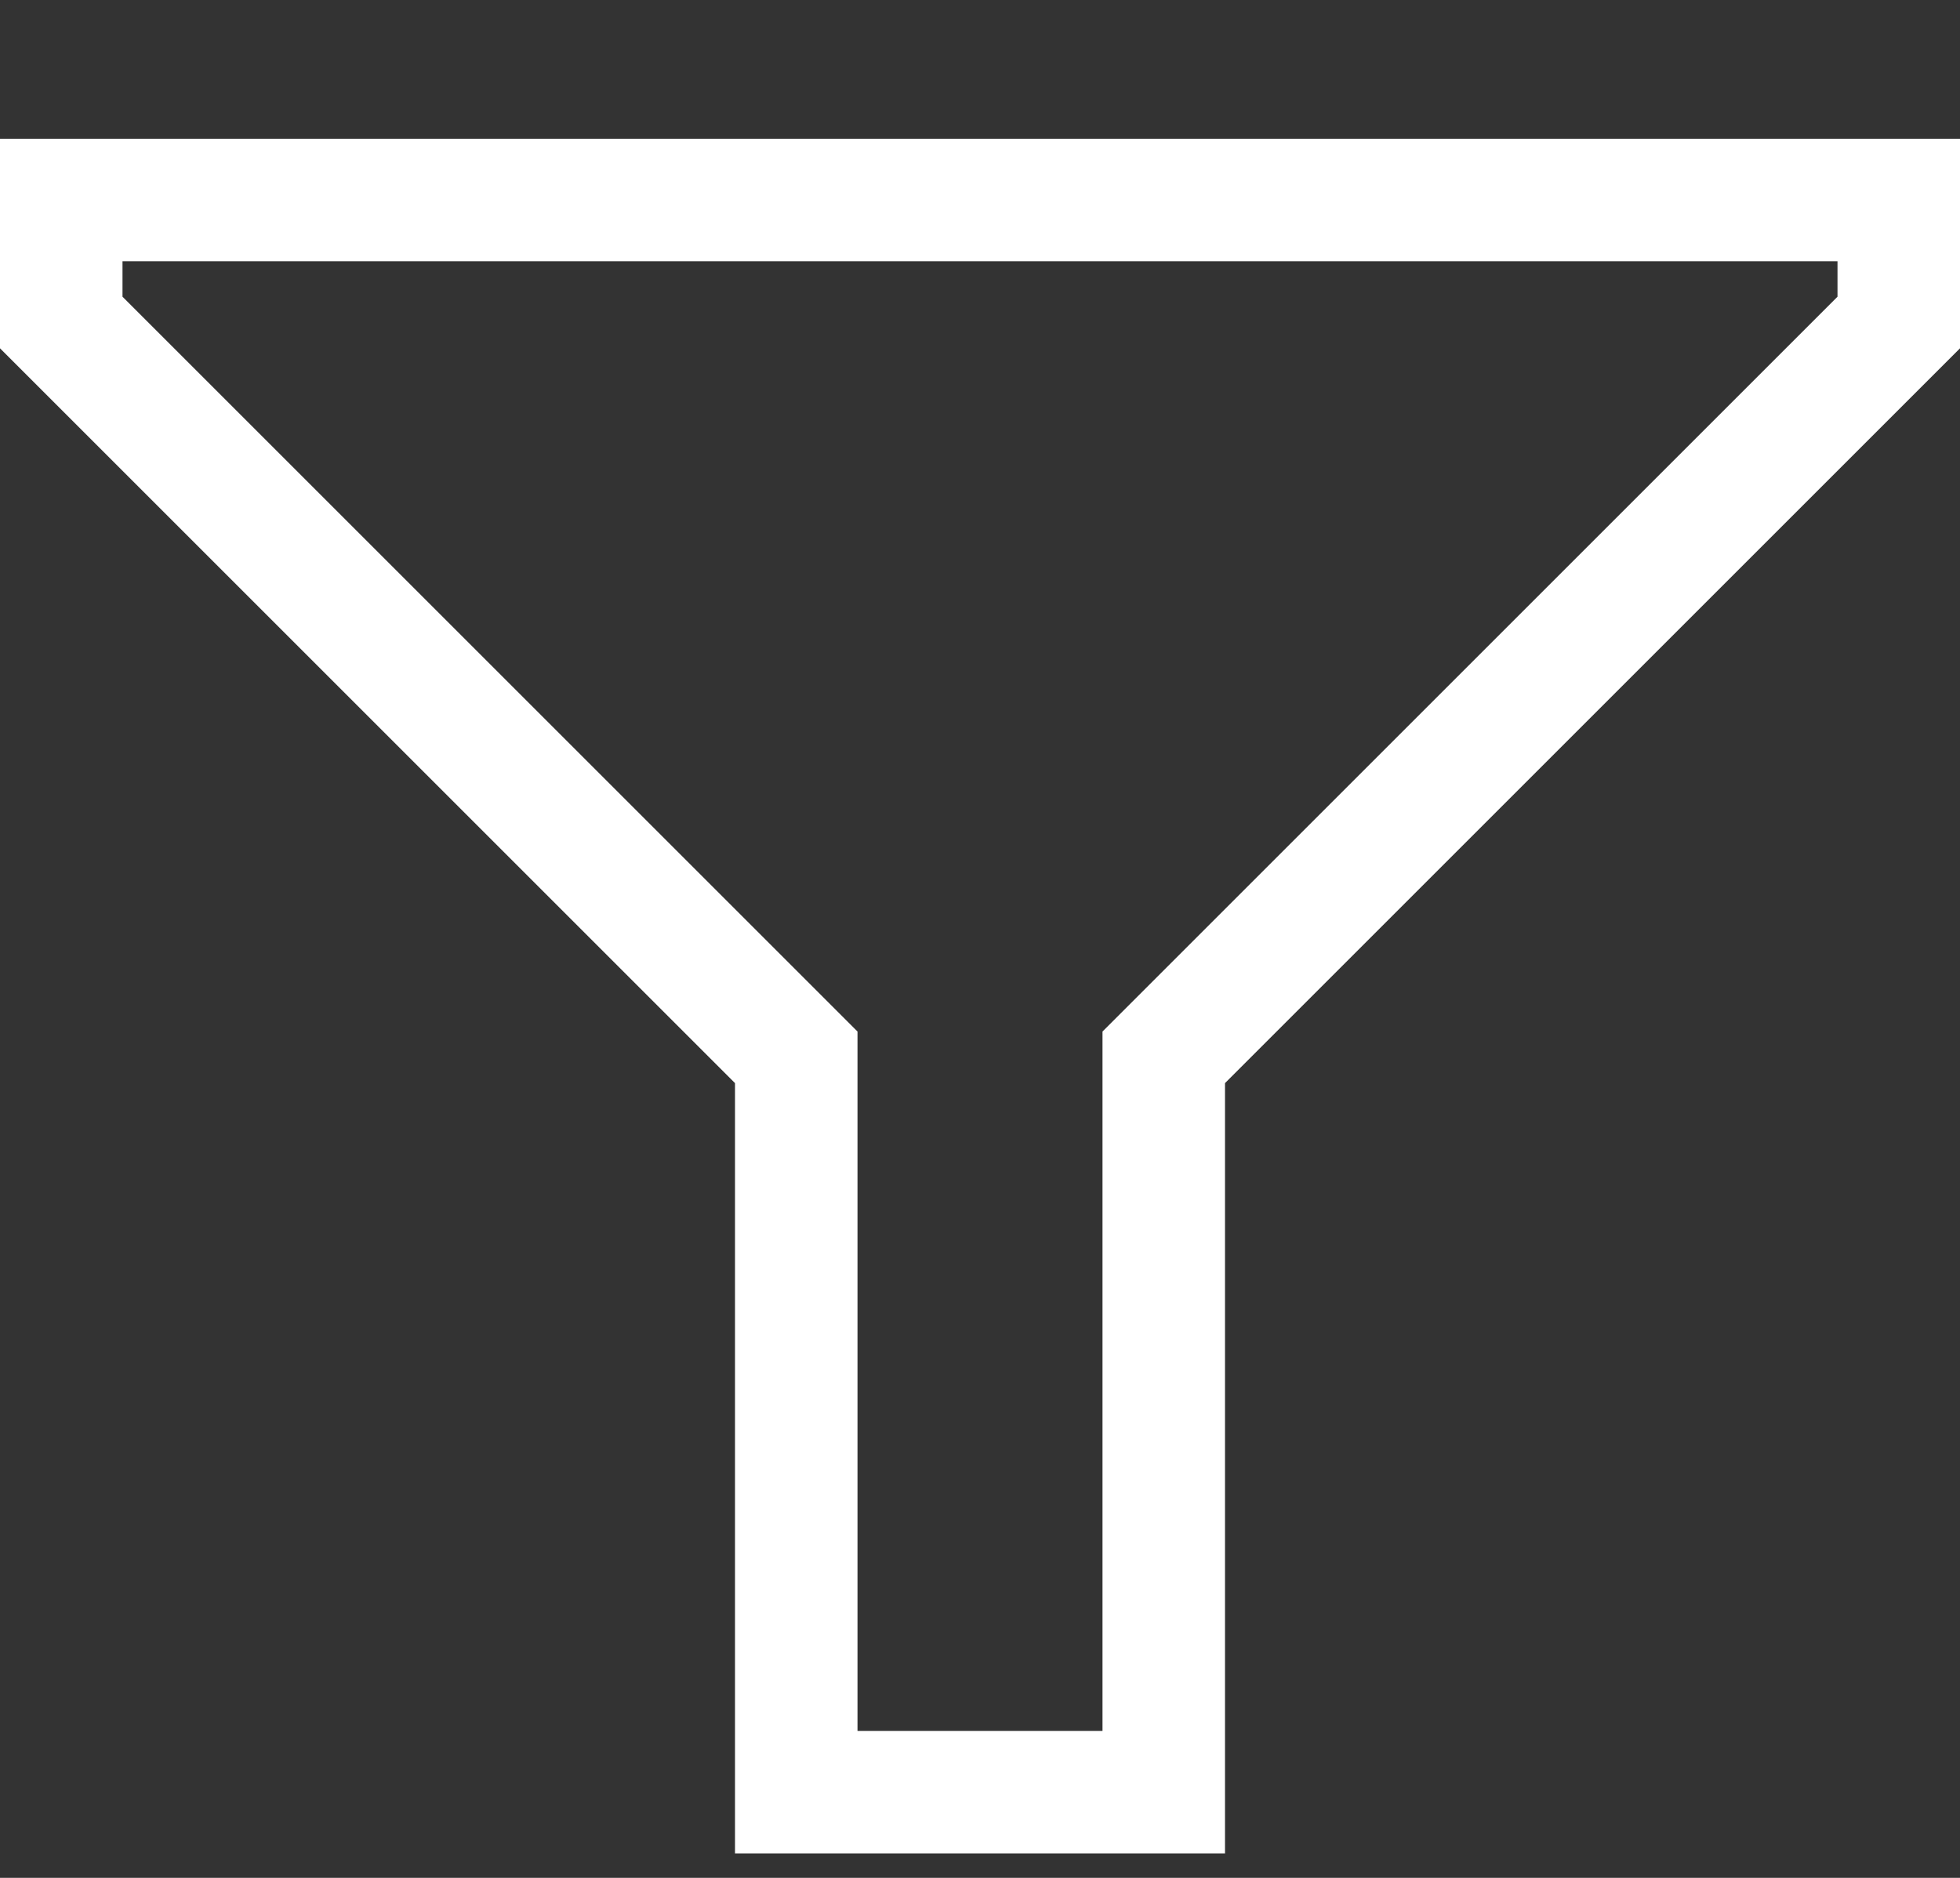 <svg width="24" height="23" viewBox="0 0 24 23" fill="none" xmlns="http://www.w3.org/2000/svg">
<rect x="0" y="0" width="24" height="23" fill="#333333" stroke="none"/>
<path d="M24 1.7V4.266L15 13.266V22.7H9V13.266L0 4.266V1.7H24ZM22.5 3.2H1.5V3.634L10.5 12.634V21.2H13.5V12.634L22.5 3.634V3.2Z" fill="white"/>
</svg>
